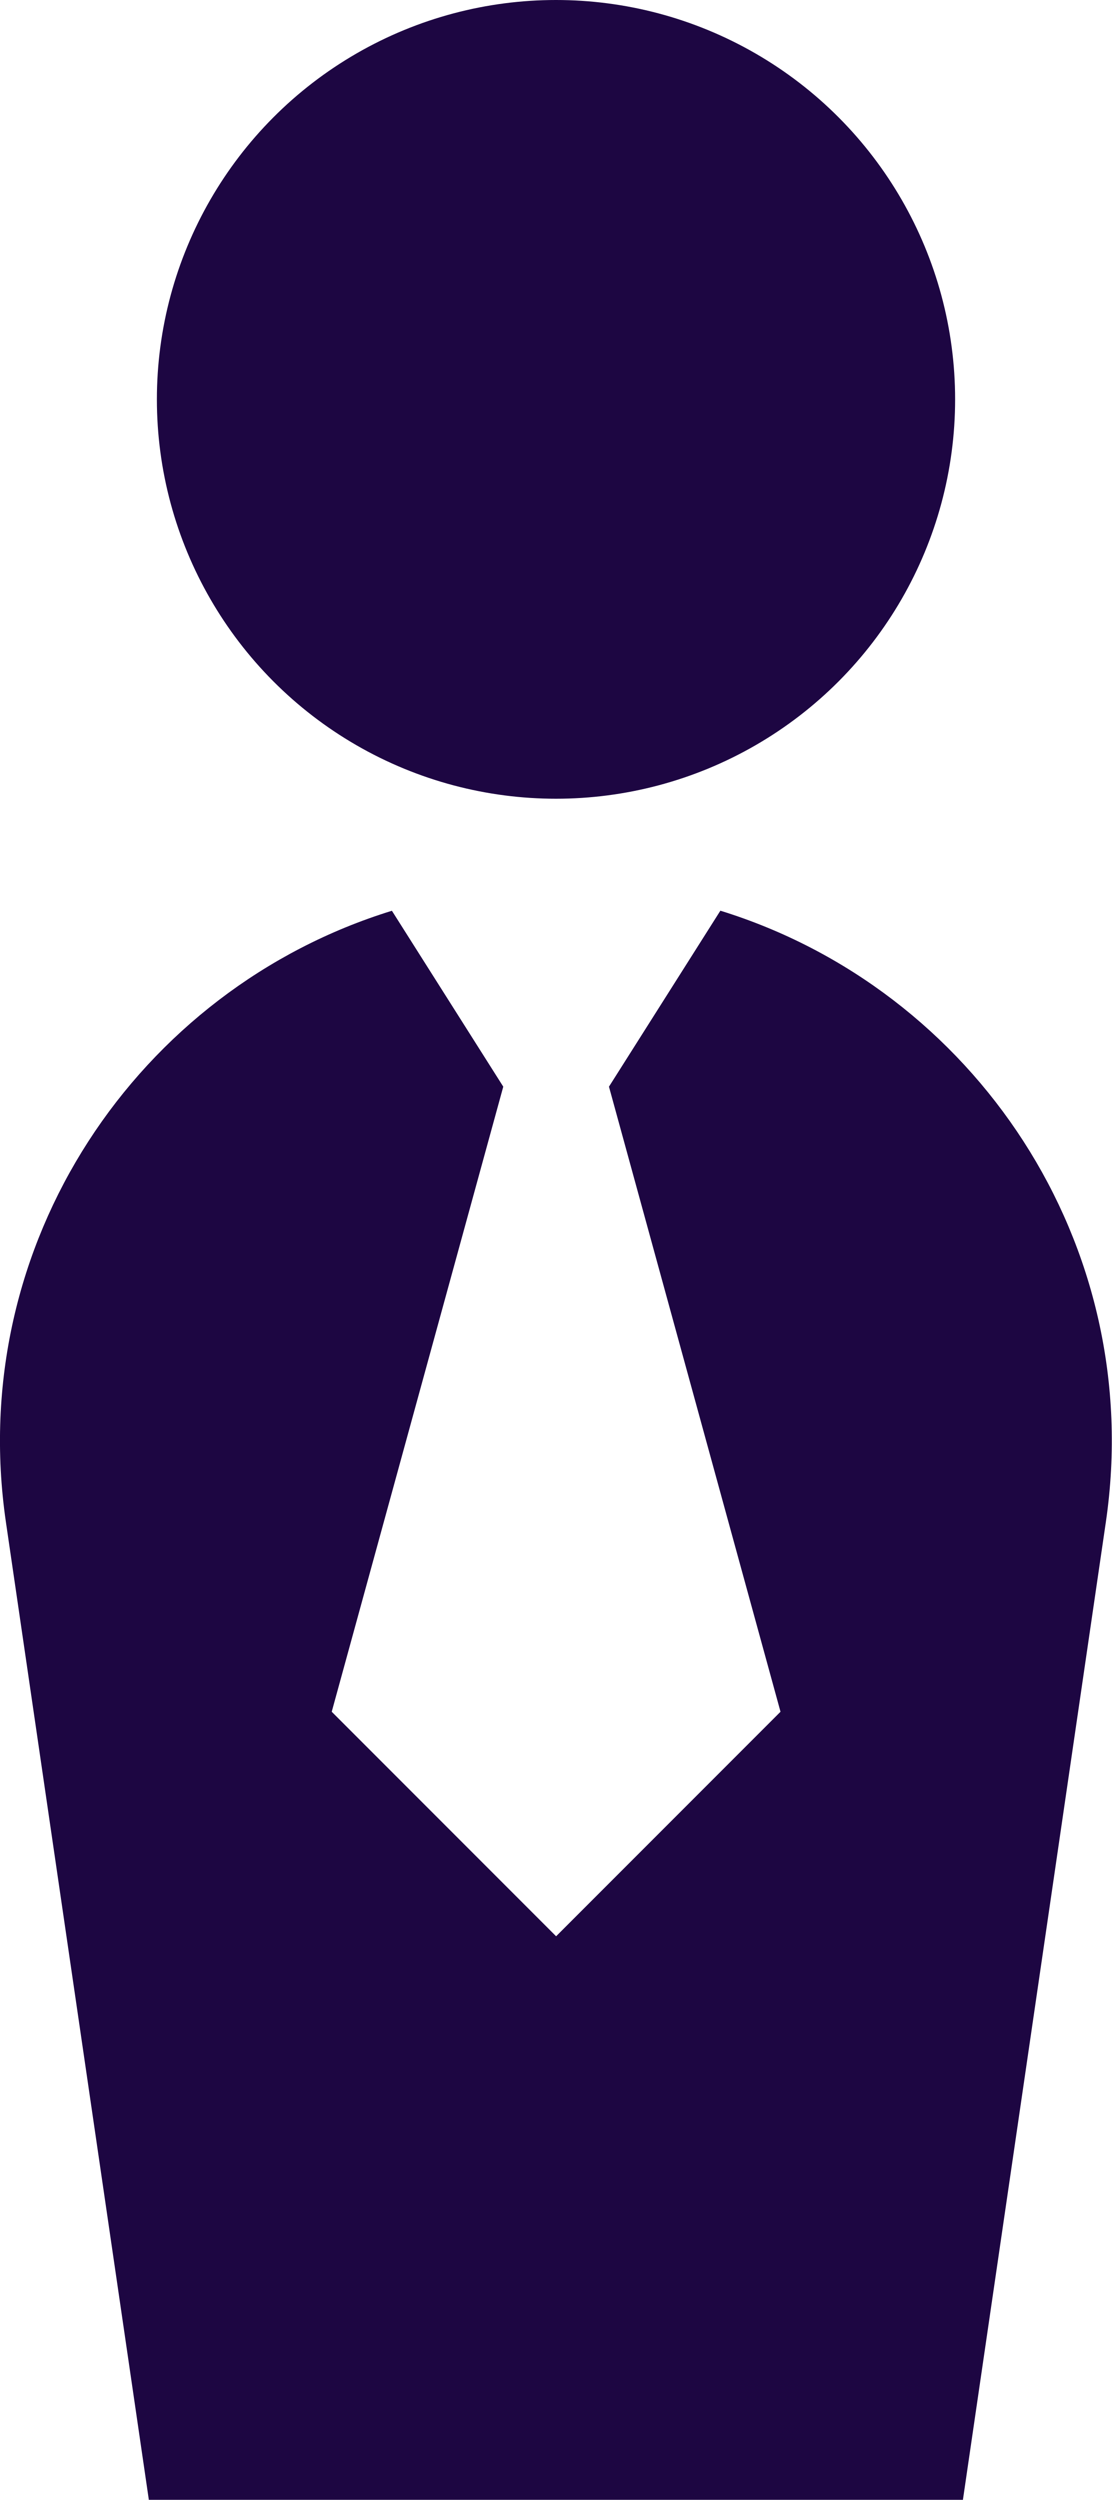 <?xml version="1.0" encoding="UTF-8"?>
<svg id="Layer_2" data-name="Layer 2" xmlns="http://www.w3.org/2000/svg" viewBox="0 0 94.06 211.33">
  <defs>
    <style>
      .cls-1 {
        fill: #1d0642;
      }
    </style>
  </defs>
  <g id="Layer_1-2" data-name="Layer 1">
    <g>
      <circle class="cls-1" cx="47.03" cy="33.76" r="33.76"/>
      <path class="cls-1" d="M60.93,76.99l-9.42,14.87,14.51,52.84-18.98,18.98-18.98-18.98,14.51-52.84-9.42-14.87C11.66,83.62-2.94,105.11.5,128.67l12.09,82.65h68.86l12.09-82.65c3.45-23.56-11.16-45.06-32.62-51.69Z"/>
    </g>
  </g>
</svg>
